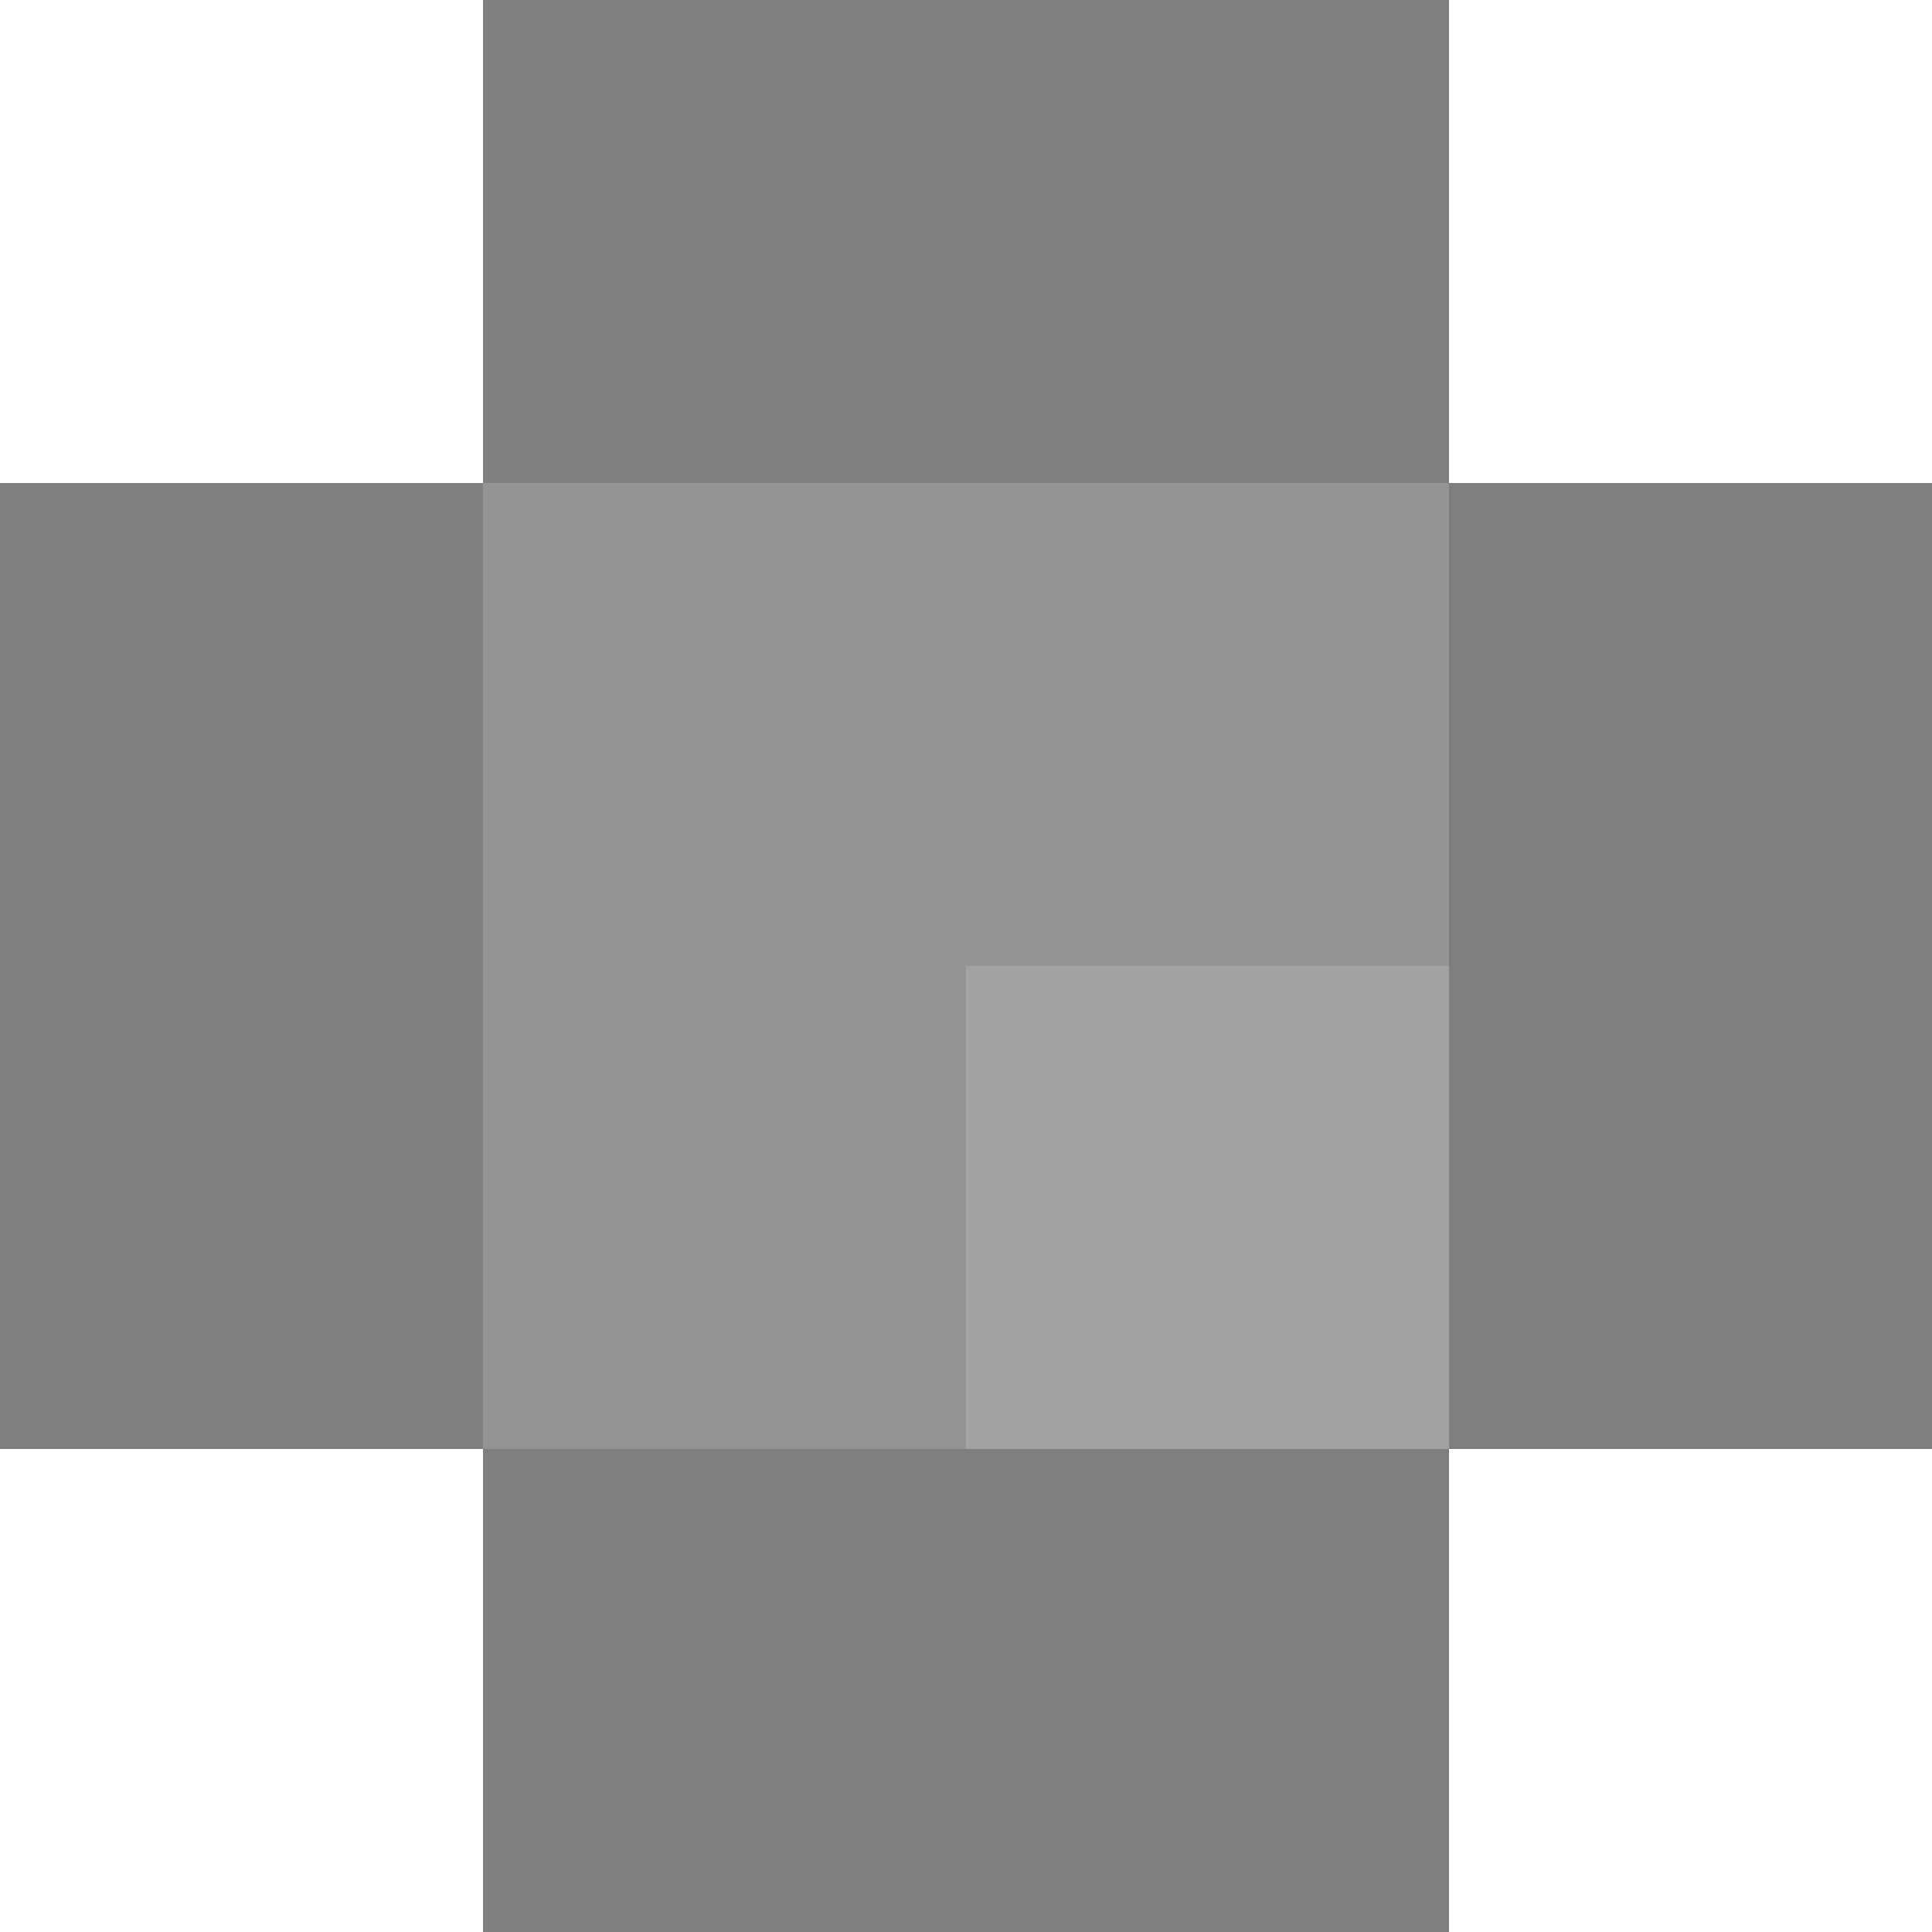 <svg width="4" height="4">
	<rect x="1" y="0" width="2" height="1" style="fill:rgb(127, 127, 127)"/>
	<rect x="0" y="1" width="1" height="2" style="fill:rgb(127, 127, 127)"/>
	<rect x="1" y="3" width="2" height="1" style="fill:rgb(127, 127, 127)"/>
	<rect x="3" y="1" width="1" height="2" style="fill:rgb(127, 127, 127)"/>

	<rect x="1" y="1" width="2" height="1" style="fill:rgb(148, 148, 148)"/>
	<rect x="1" y="2" width="1" height="1" style="fill:rgb(148, 148, 148)"/>
	<rect x="2" y="2" width="1" height="1" style="fill:rgb(163, 163, 163)"/>
</svg>